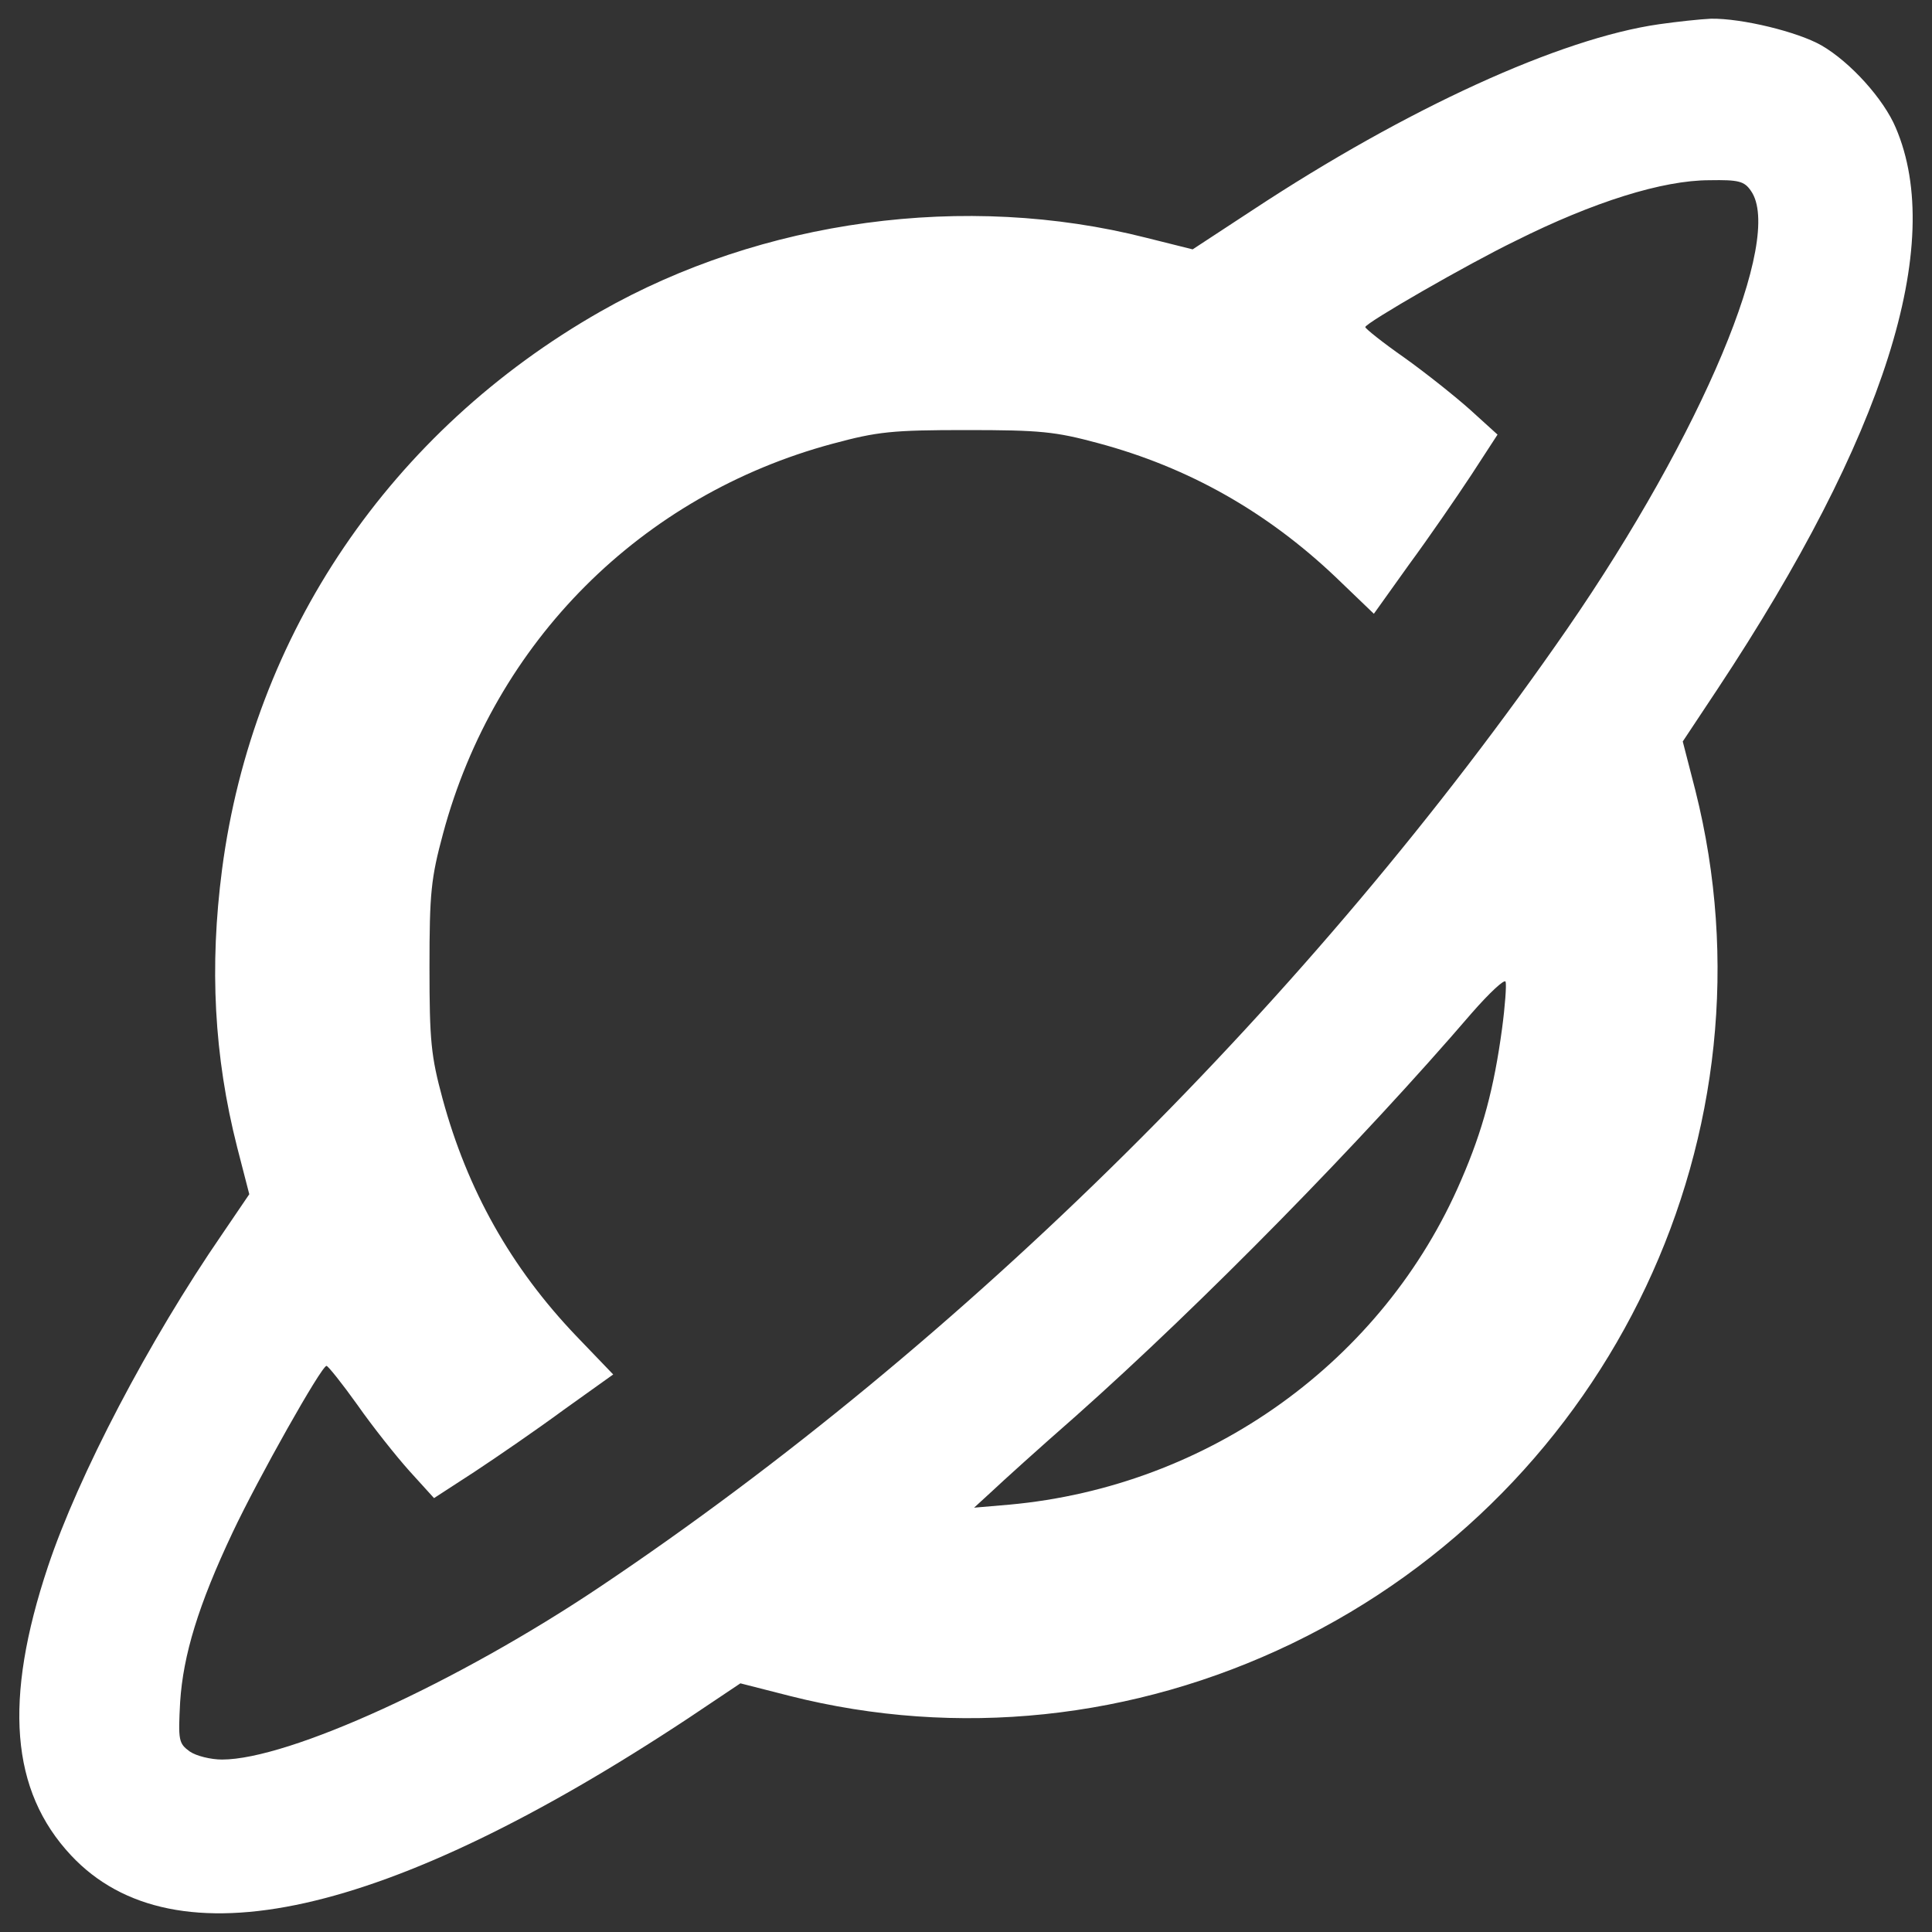 <?xml version="1.0" encoding="utf-8"?>
<!-- Generator: Adobe Illustrator 22.1.0, SVG Export Plug-In . SVG Version: 6.00 Build 0)  -->
<svg version="1.1" baseProfile="tiny" id="Calque_1"
	 xmlns="http://www.w3.org/2000/svg" xmlns:xlink="http://www.w3.org/1999/xlink" x="0px" y="0px" viewBox="0 0 1000 1000"
	 xml:space="preserve">
<rect x="0" y="0" width="1000" height="1000" fill="#333333" stroke="none"/>
<g>
	<g transform="translate(0,511) scale(0.1,-0.1)">
		<path fill="#FFFFFF" d="M8587.1,4984.5c-512.1-73.1-1306.3-436.3-2103.1-961.4l-310.9-203.8l-240.4,60.1
			c-935.3,237.7-1988.1,94-2824.1-381.4c-1086.8-619.2-1800-1669.4-1959.4-2889.4c-65.3-501.6-41.8-964,78.4-1436.9l62.7-243
			l-138.5-203.8c-381.4-553.9-747.2-1254-903.9-1724.3C18-3689.1,54.6-4159.3,368.1-4493.7c533-569.5,1630.2-324,3195.1,710.6
			l269.1,180.2l256-65.3c867.4-219.4,1781.7-122.8,2599.5,271.7c1656.4,799.4,2531.6,2651.7,2087.4,4415.2l-65.3,253.4l180.3,271.7
			C9755,2850.1,10071,3845.5,9812.4,4448.9c-62.7,148.9-235.1,339.6-384,425.8c-122.8,70.5-412.8,141.1-572.2,138.5
			C8798.7,5010.6,8678.6,4997.6,8587.1,4984.5z M9062.6,4122.4c172.4-243-253.4-1256.6-951-2267.7
			c-1319.3-1907.2-3122-3694.1-5003-4956c-739.3-496.4-1614.5-896.1-1959.4-896.1c-57.5,0-133.2,18.3-167.2,41.8
			c-57.5,41.8-60.1,57.5-49.6,256c15.7,243,94,501.6,271.7,877.8c133.2,282.1,459.8,862.1,485.9,862.1c7.8,0,81-91.4,159.4-201.2
			c78.4-112.3,201.2-266.5,269.1-342.2l128-141.1l209,135.8c115,75.8,324,219.4,462.4,321.3l256,182.9l-190.7,198.5
			c-339.6,355.3-564.3,757.6-692.3,1227.9c-60.1,222.1-67.9,300.4-67.9,681.9c0,384.1,7.8,459.8,70.5,692.3
			C2560,1786.8,3317.7,2547,4310.4,2813.5c232.5,62.7,308.3,70.5,692.3,70.5c381.4,0,459.8-7.8,681.9-67.9
			c467.7-125.4,872.6-355.3,1227.9-692.3l198.6-190.7l182.9,256c101.9,138.5,245.6,347.5,321.3,462.4l135.9,209l-141.1,128
			c-75.8,67.9-229.9,190.7-339.6,269.1c-112.3,78.4-203.8,151.5-203.8,159.4c0,20.9,530.3,326.6,778.5,446.7
			c402.3,201.2,760.3,313.5,1003.2,313.5C8999.9,4179.9,9028.6,4172,9062.6,4122.4z M7774.6-214.4
			c-41.8-308.3-99.3-525.1-211.6-783.8C7160.7-1936.1,6256.8-2584,5224.8-2678l-182.9-15.7l94,86.2c49.6,47,243,222.1,431.1,386.7
			C6228-1633,7045.8-799.6,7617.9-133.4c91.4,104.5,169.8,177.7,175,162C7798.2,12.9,7790.3-96.9,7774.6-214.4z"/>
	</g>
</g>
</svg>
